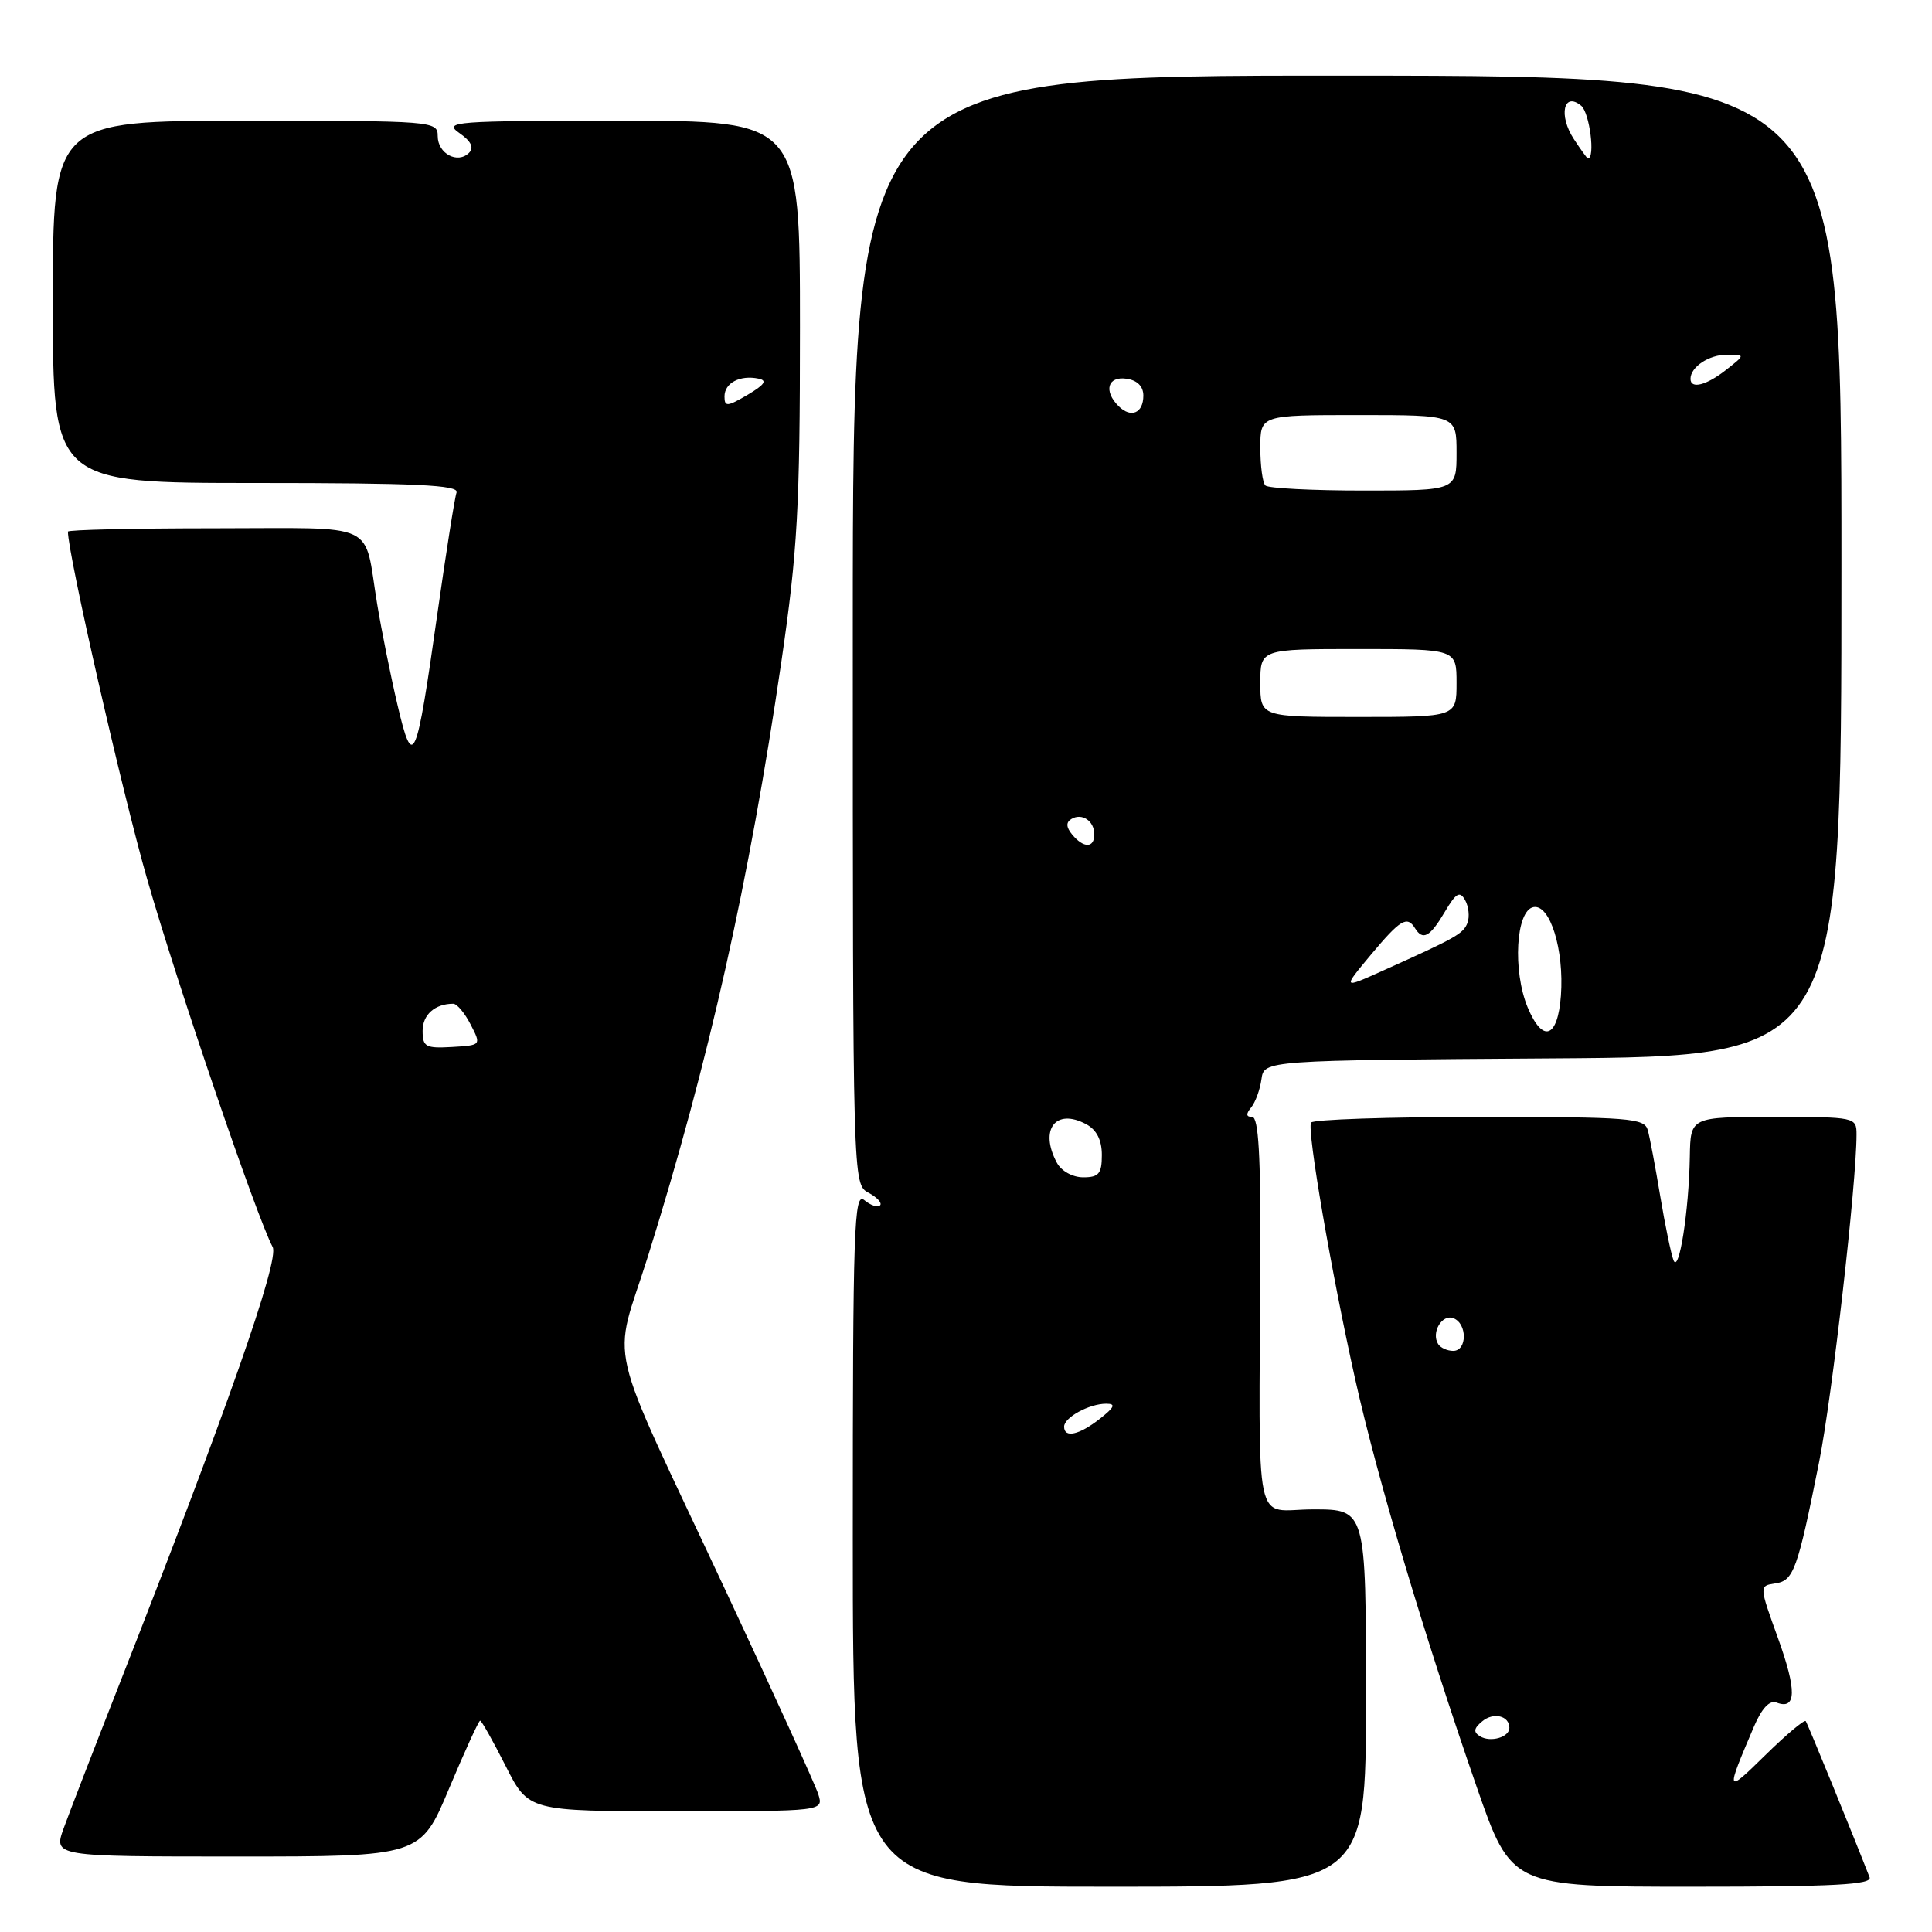 <?xml version="1.0" encoding="UTF-8" standalone="no"?>
<!DOCTYPE svg PUBLIC "-//W3C//DTD SVG 1.1//EN" "http://www.w3.org/Graphics/SVG/1.1/DTD/svg11.dtd" >
<svg xmlns="http://www.w3.org/2000/svg" xmlns:xlink="http://www.w3.org/1999/xlink" version="1.1" viewBox="0 0 256 256">
 <g >
 <path fill="currentColor"
d=" M 181.00 225.00 C 181.00 200.00 181.00 200.00 174.00 200.00 C 166.00 200.00 166.84 203.99 167.00 166.75 C 167.06 153.14 166.76 148.00 165.92 148.00 C 165.11 148.00 165.07 147.62 165.78 146.75 C 166.35 146.06 166.96 144.38 167.15 143.00 C 167.50 140.50 167.50 140.50 205.75 140.24 C 244.00 139.98 244.00 139.98 244.00 75.01 C 244.00 10.05 244.00 10.05 178.50 10.02 C 113.00 9.99 113.00 9.99 113.00 83.46 C 113.00 156.91 113.00 156.93 115.09 158.05 C 116.23 158.66 116.92 159.41 116.61 159.72 C 116.30 160.03 115.36 159.72 114.52 159.02 C 113.16 157.89 113.00 162.67 113.00 203.88 C 113.00 250.00 113.00 250.00 147.00 250.00 C 181.00 250.00 181.00 250.00 181.00 225.00 Z  M 247.73 248.75 C 245.40 242.78 239.53 228.41 239.27 228.06 C 239.10 227.82 236.69 229.84 233.92 232.56 C 228.65 237.73 228.62 237.67 232.41 228.78 C 233.45 226.35 234.48 225.25 235.40 225.60 C 238.04 226.61 238.10 224.02 235.60 217.08 C 233.09 210.13 233.09 210.13 235.23 209.81 C 237.67 209.46 238.18 208.05 241.05 193.68 C 242.77 185.06 246.00 156.81 246.00 150.34 C 246.00 148.03 245.87 148.00 235.00 148.00 C 224.00 148.00 224.00 148.00 223.91 153.25 C 223.79 160.45 222.48 168.83 221.75 167.00 C 221.43 166.18 220.63 162.35 219.99 158.50 C 219.35 154.65 218.61 150.71 218.34 149.75 C 217.91 148.15 215.97 148.00 195.99 148.00 C 183.96 148.00 173.94 148.34 173.72 148.75 C 173.17 149.78 176.42 168.66 179.58 182.80 C 182.50 195.87 188.74 216.80 195.66 236.75 C 200.26 250.00 200.26 250.00 224.24 250.00 C 243.01 250.00 248.11 249.73 247.73 248.75 Z  M 59.50 237.00 C 61.58 232.05 63.43 228.00 63.62 228.00 C 63.81 228.00 65.33 230.70 67.00 234.00 C 70.03 240.00 70.03 240.00 89.58 240.00 C 109.13 240.00 109.13 240.00 108.43 237.75 C 108.04 236.51 102.56 224.47 96.26 211.00 C 79.88 175.97 81.16 181.49 85.89 166.36 C 93.93 140.67 99.28 116.80 103.54 87.66 C 105.68 72.97 106.00 67.30 106.00 43.41 C 106.00 16.00 106.00 16.00 82.28 16.00 C 60.15 16.00 58.71 16.11 60.86 17.62 C 62.43 18.71 62.84 19.56 62.15 20.25 C 60.64 21.76 58.00 20.36 58.00 18.03 C 58.00 16.04 57.46 16.00 32.50 16.00 C 7.00 16.00 7.00 16.00 7.00 40.00 C 7.00 64.00 7.00 64.00 33.97 64.00 C 55.11 64.00 60.84 64.27 60.50 65.25 C 60.25 65.94 59.11 73.19 57.95 81.36 C 55.15 101.17 54.73 102.15 52.68 93.45 C 51.78 89.63 50.56 83.58 49.97 80.00 C 48.14 68.91 50.49 70.00 28.43 70.00 C 17.74 70.00 9.00 70.20 9.00 70.44 C 9.00 73.42 16.20 105.00 19.50 116.50 C 23.51 130.48 34.03 161.31 36.13 165.24 C 37.05 166.97 30.03 186.98 15.49 224.00 C 12.36 231.97 9.19 240.19 8.44 242.25 C 7.09 246.00 7.09 246.00 31.41 246.00 C 55.73 246.00 55.73 246.00 59.50 237.00 Z  M 141.00 189.04 C 141.00 187.82 144.33 186.00 146.57 186.00 C 147.89 186.00 147.70 186.45 145.73 188.00 C 142.99 190.15 141.00 190.59 141.00 189.04 Z  M 140.04 154.07 C 137.68 149.67 139.88 146.79 143.92 148.96 C 145.31 149.70 146.00 151.06 146.00 153.04 C 146.00 155.52 145.60 156.00 143.54 156.00 C 142.12 156.00 140.63 155.17 140.04 154.07 Z  M 202.43 133.50 C 200.41 128.64 200.86 120.64 203.19 120.20 C 205.39 119.78 207.27 125.86 206.83 131.92 C 206.41 137.56 204.43 138.27 202.43 133.50 Z  M 181.65 126.51 C 185.56 121.84 186.45 121.30 187.50 123.00 C 188.53 124.67 189.48 124.15 191.42 120.87 C 192.94 118.30 193.43 118.01 194.14 119.28 C 194.61 120.13 194.75 121.48 194.45 122.28 C 193.89 123.73 192.99 124.24 183.19 128.64 C 177.88 131.03 177.88 131.03 181.65 126.51 Z  M 142.07 110.59 C 141.27 109.62 141.23 108.97 141.95 108.53 C 143.35 107.67 145.00 108.77 145.00 110.56 C 145.00 112.40 143.58 112.41 142.07 110.59 Z  M 167.00 90.50 C 167.00 86.00 167.00 86.00 180.00 86.00 C 193.00 86.00 193.00 86.00 193.00 90.50 C 193.00 95.00 193.00 95.00 180.00 95.00 C 167.00 95.00 167.00 95.00 167.00 90.50 Z  M 167.67 64.33 C 167.30 63.97 167.00 61.72 167.00 59.33 C 167.00 55.00 167.00 55.00 180.00 55.00 C 193.00 55.00 193.00 55.00 193.00 60.00 C 193.00 65.00 193.00 65.00 180.67 65.00 C 173.88 65.00 168.03 64.70 167.67 64.33 Z  M 148.21 53.81 C 146.21 51.81 146.77 49.83 149.25 50.18 C 150.69 50.38 151.50 51.19 151.50 52.42 C 151.50 54.76 149.85 55.45 148.21 53.81 Z  M 224.00 50.20 C 224.00 48.62 226.45 47.00 228.83 47.00 C 231.27 47.00 231.27 47.00 228.73 49.00 C 226.10 51.07 224.00 51.60 224.00 50.20 Z  M 208.54 18.42 C 206.48 15.28 207.19 12.08 209.52 14.01 C 210.64 14.95 211.41 21.00 210.40 21.00 C 210.31 21.00 209.47 19.84 208.54 18.42 Z  M 196.11 230.07 C 195.20 229.51 195.28 229.01 196.41 228.08 C 197.90 226.84 200.00 227.35 200.00 228.95 C 200.00 230.20 197.49 230.92 196.11 230.07 Z  M 190.56 178.09 C 189.61 176.56 191.08 174.09 192.58 174.67 C 194.44 175.38 194.42 179.00 192.56 179.00 C 191.77 179.00 190.87 178.59 190.56 178.09 Z  M 56.00 136.58 C 56.00 134.45 57.64 133.00 60.06 133.00 C 60.55 133.00 61.59 134.24 62.36 135.75 C 63.78 138.50 63.78 138.50 59.89 138.73 C 56.40 138.93 56.00 138.71 56.00 136.58 Z  M 96.00 52.53 C 96.00 50.74 98.06 49.66 100.51 50.17 C 101.71 50.41 101.32 50.98 99.07 52.31 C 96.36 53.90 96.00 53.93 96.00 52.53 Z "/>
</g>
</svg>